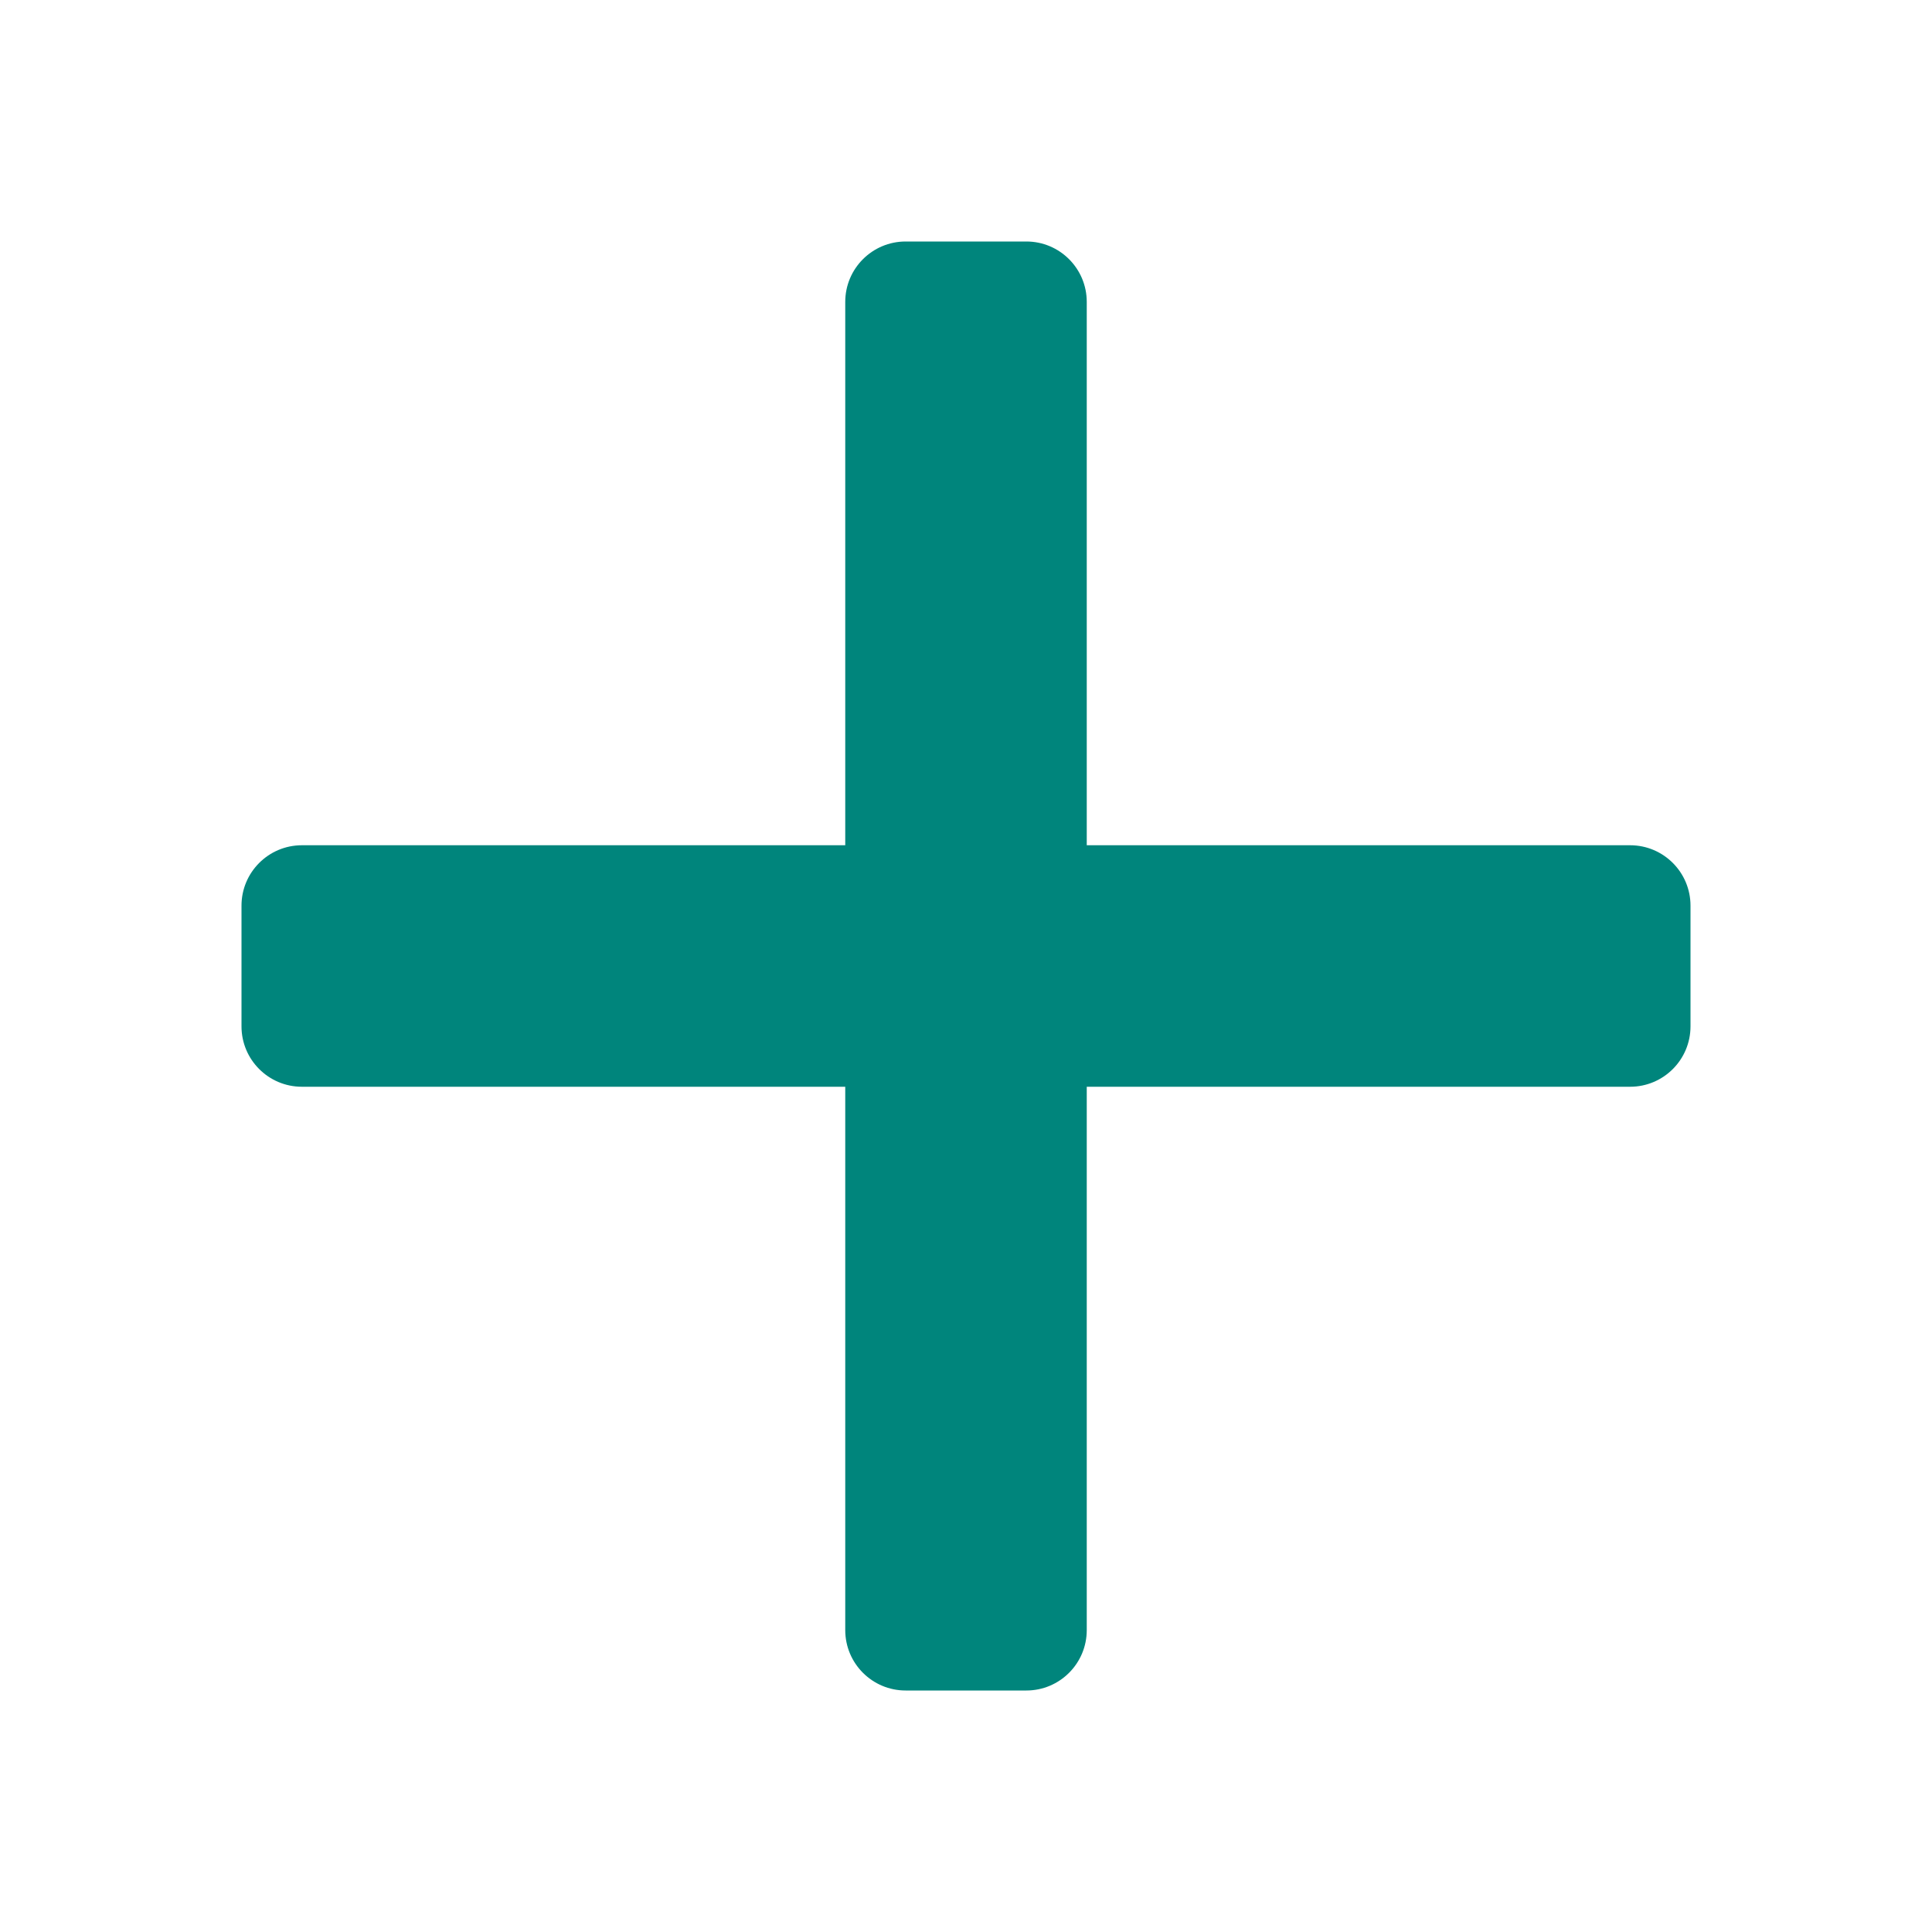 <svg width="16" height="16" viewBox="0 0 16 16" fill="none" xmlns="http://www.w3.org/2000/svg">
<path d="M8.5 14C8.776 14 9 13.776 9 13.5V9H13.5C13.776 9 14 8.776 14 8.5V7.5C14 7.224 13.776 7 13.5 7H9V2.5C9 2.224 8.776 2 8.5 2H7.5C7.224 2 7 2.224 7 2.5V7H2.5C2.224 7 2 7.224 2 7.5V8.5C2 8.776 2.224 9 2.5 9H7V13.5C7 13.776 7.224 14 7.5 14H8.5Z" fill="#00857C"/>
</svg>